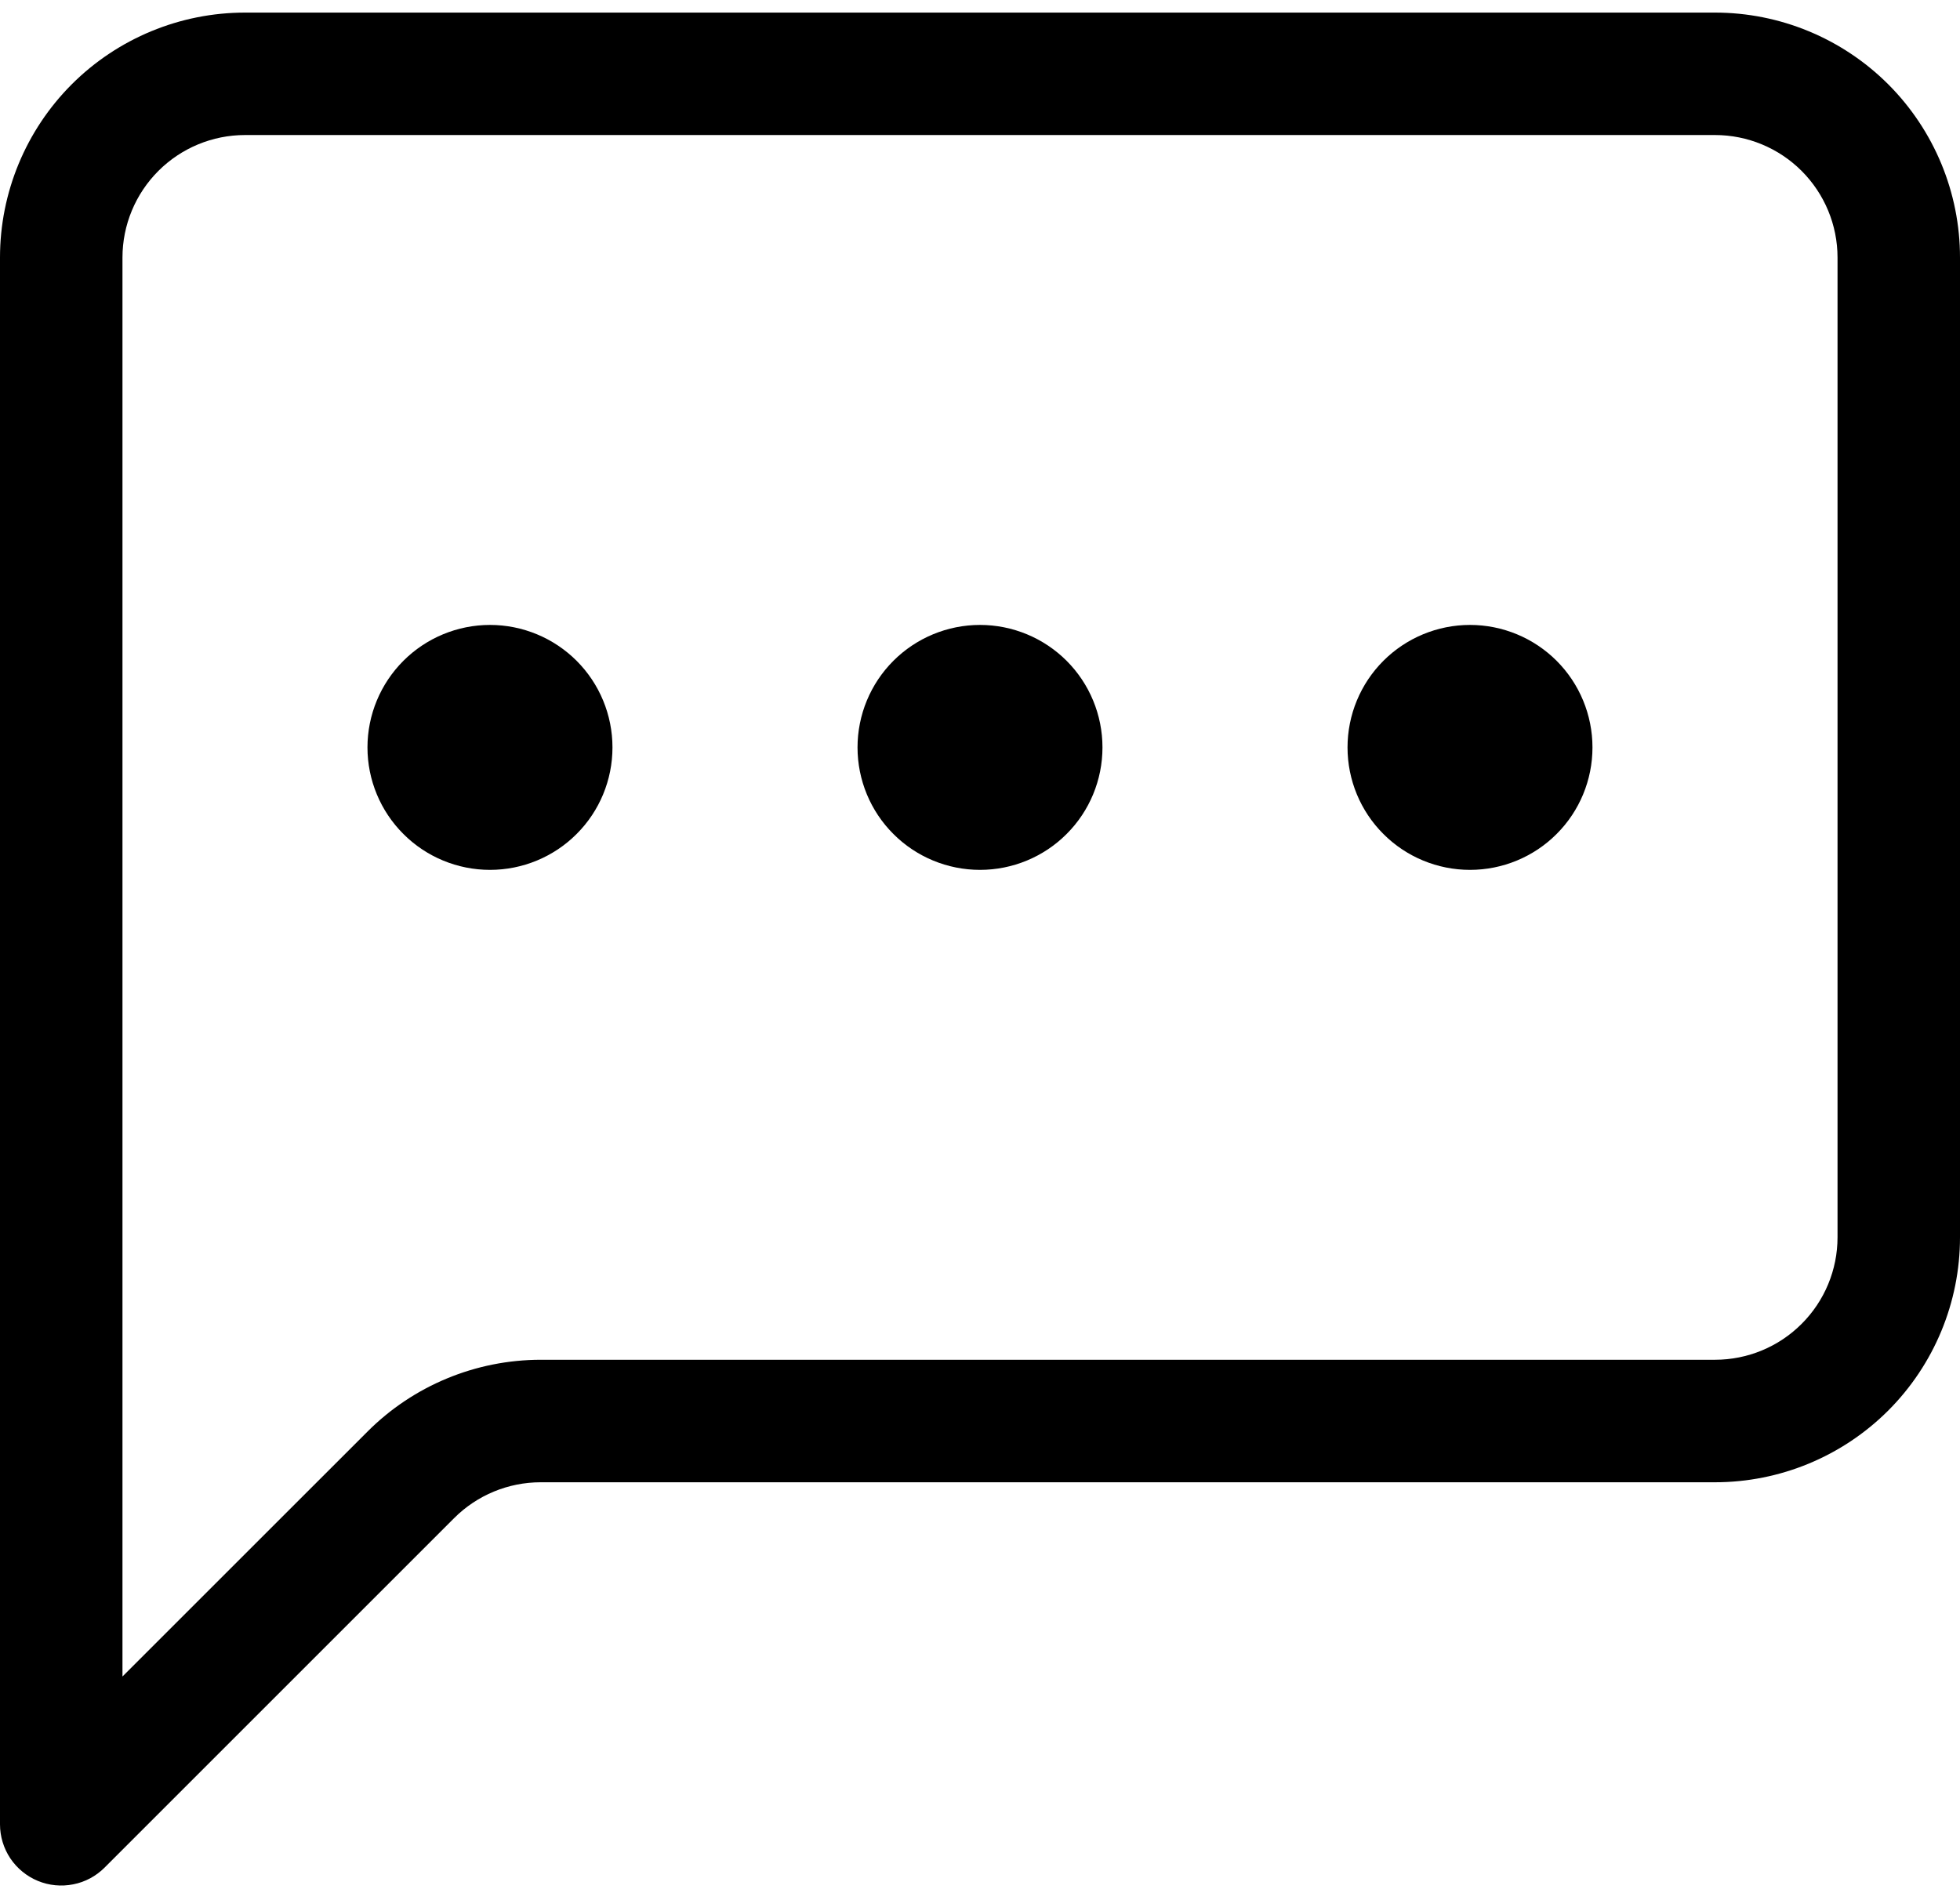 <svg width="33" height="32" viewBox="0 0 33 32" fill="none" xmlns="http://www.w3.org/2000/svg">
<path fill-rule="evenodd" clip-rule="evenodd" d="M4.125 2.274H28.875C29.422 2.274 29.947 2.492 30.333 2.878C30.72 3.265 30.938 3.79 30.938 4.337V20.837C30.938 21.384 30.72 21.909 30.333 22.295C29.947 22.682 29.422 22.899 28.875 22.899H9.104C8.01 22.9 6.961 23.334 6.188 24.108L2.062 28.233V4.337C2.062 3.79 2.28 3.265 2.667 2.878C3.053 2.492 3.578 2.274 4.125 2.274ZM1.208 1.42C1.982 0.647 3.031 0.212 4.125 0.212H28.875C29.969 0.212 31.018 0.647 31.792 1.42C32.565 2.194 33 3.243 33 4.337V20.837C33 21.931 32.565 22.98 31.792 23.754C31.018 24.527 29.969 24.962 28.875 24.962H9.104C8.557 24.962 8.032 25.179 7.646 25.566L1.761 31.451C1.617 31.595 1.434 31.694 1.233 31.733C1.033 31.773 0.826 31.753 0.637 31.675C0.449 31.597 0.288 31.465 0.174 31.296C0.061 31.126 4.33431e-05 30.927 0 30.723V4.337C0 3.243 0.435 2.194 1.208 1.42ZM9.708 14.045C10.095 13.659 10.312 13.134 10.312 12.587C10.312 12.04 10.095 11.515 9.708 11.128C9.322 10.742 8.797 10.524 8.25 10.524C7.703 10.524 7.178 10.742 6.792 11.128C6.405 11.515 6.187 12.04 6.187 12.587C6.187 13.134 6.405 13.659 6.792 14.045C7.178 14.432 7.703 14.649 8.25 14.649C8.797 14.649 9.322 14.432 9.708 14.045ZM17.958 14.045C18.345 13.659 18.562 13.134 18.562 12.587C18.562 12.04 18.345 11.515 17.958 11.128C17.572 10.742 17.047 10.524 16.5 10.524C15.953 10.524 15.428 10.742 15.042 11.128C14.655 11.515 14.438 12.04 14.438 12.587C14.438 13.134 14.655 13.659 15.042 14.045C15.428 14.432 15.953 14.649 16.5 14.649C17.047 14.649 17.572 14.432 17.958 14.045ZM26.208 14.045C26.595 13.659 26.812 13.134 26.812 12.587C26.812 12.04 26.595 11.515 26.208 11.128C25.822 10.742 25.297 10.524 24.75 10.524C24.203 10.524 23.678 10.742 23.292 11.128C22.905 11.515 22.688 12.04 22.688 12.587C22.688 13.134 22.905 13.659 23.292 14.045C23.678 14.432 24.203 14.649 24.75 14.649C25.297 14.649 25.822 14.432 26.208 14.045Z" fill="black"/>
</svg>
